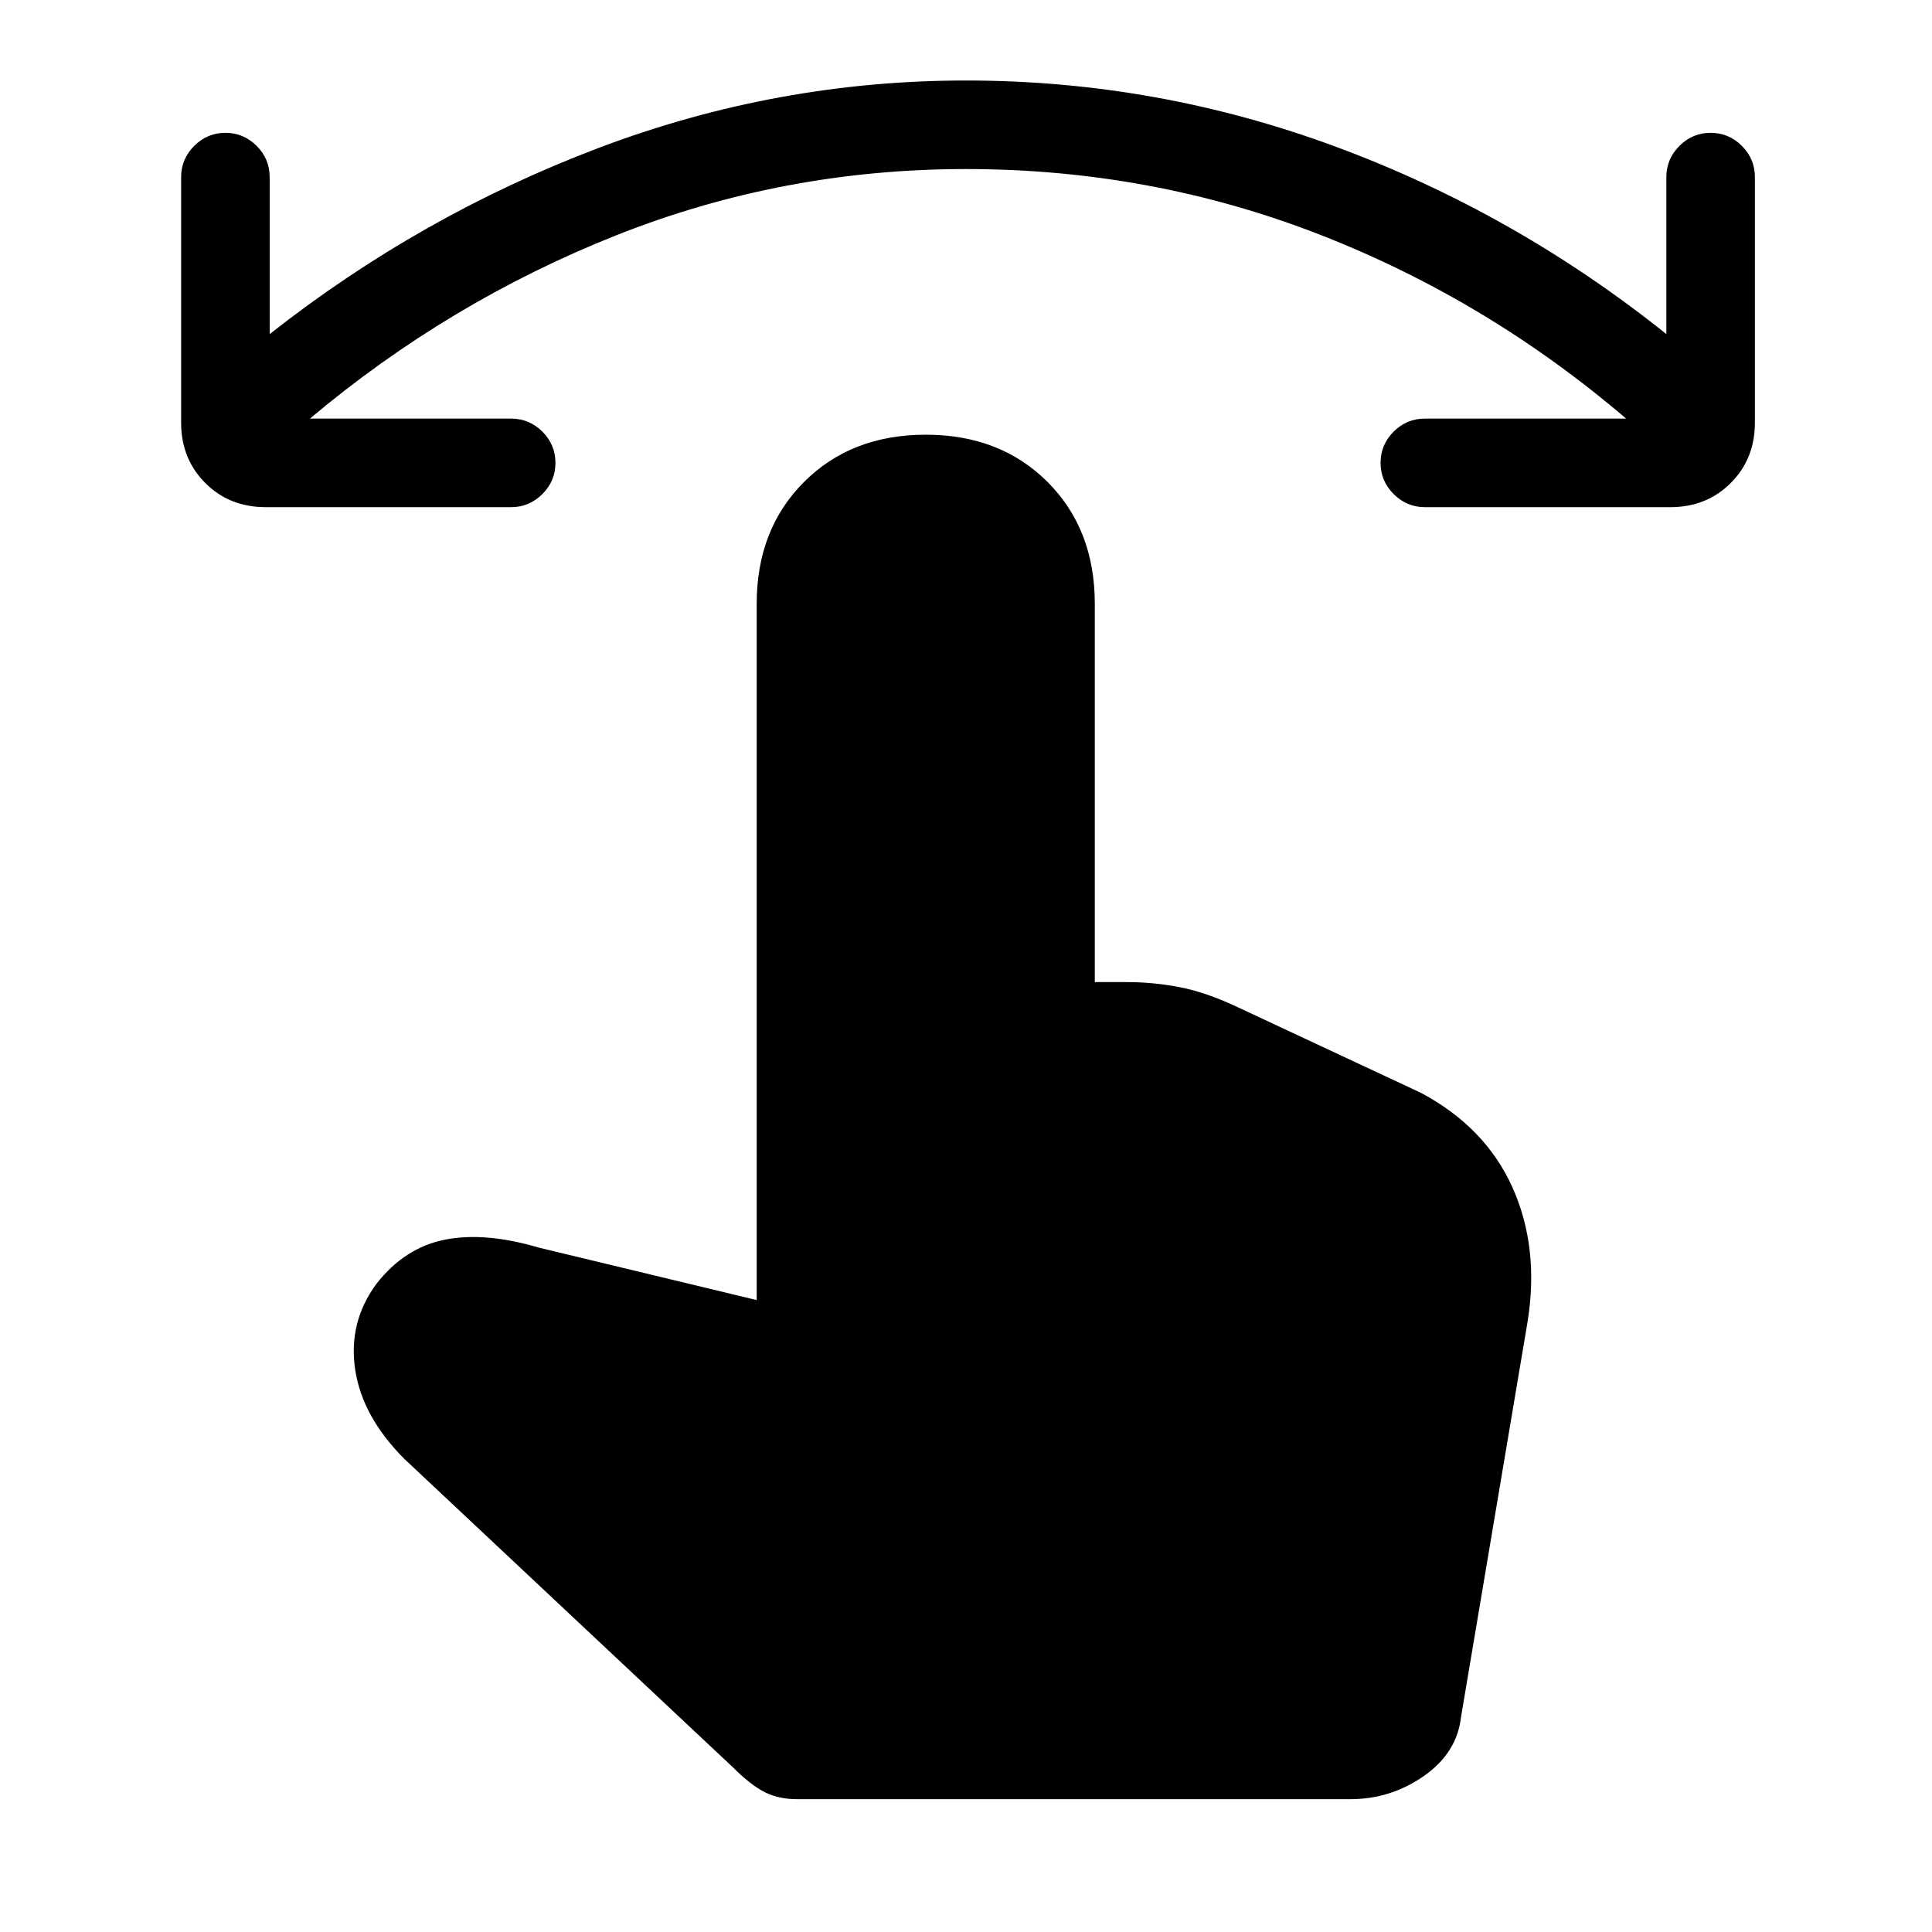 <svg xmlns="http://www.w3.org/2000/svg" height="24" width="24"><path d="M3.3 6.3q-.45 0-.75-.3t-.3-.75V2.2q0-.225.163-.388.162-.162.387-.162t.388.162q.162.163.162.388v1.95q1.875-1.475 4.088-2.313Q9.65 1 12 1q2.375 0 4.6.825 2.225.825 4.1 2.325V2.2q0-.225.163-.388.162-.162.387-.162t.388.162q.162.163.162.388v3.05q0 .45-.3.75t-.75.3H17.7q-.225 0-.388-.163-.162-.162-.162-.387t.162-.388q.163-.162.388-.162h2.5q-1.725-1.475-3.812-2.288Q14.3 2.1 12 2.1q-2.275 0-4.35.825-2.075.825-3.8 2.275h2.5q.225 0 .388.162.162.163.162.388t-.162.387q-.163.163-.388.163Zm6.6 16.05q-.225 0-.4-.087-.175-.088-.4-.313l-4.075-3.825q-.525-.525-.613-1.112-.087-.588.263-1.063.35-.45.85-.55.5-.1 1.175.1l2.7.65V7.5q0-.925.588-1.513.587-.587 1.512-.587t1.513.587q.587.588.587 1.513v4.7h.4q.325 0 .65.062.325.063.7.238l2.3 1.075q.8.425 1.138 1.175.337.75.187 1.675l-.825 4.9q-.05.45-.462.737-.413.288-.913.288Z"/></svg>